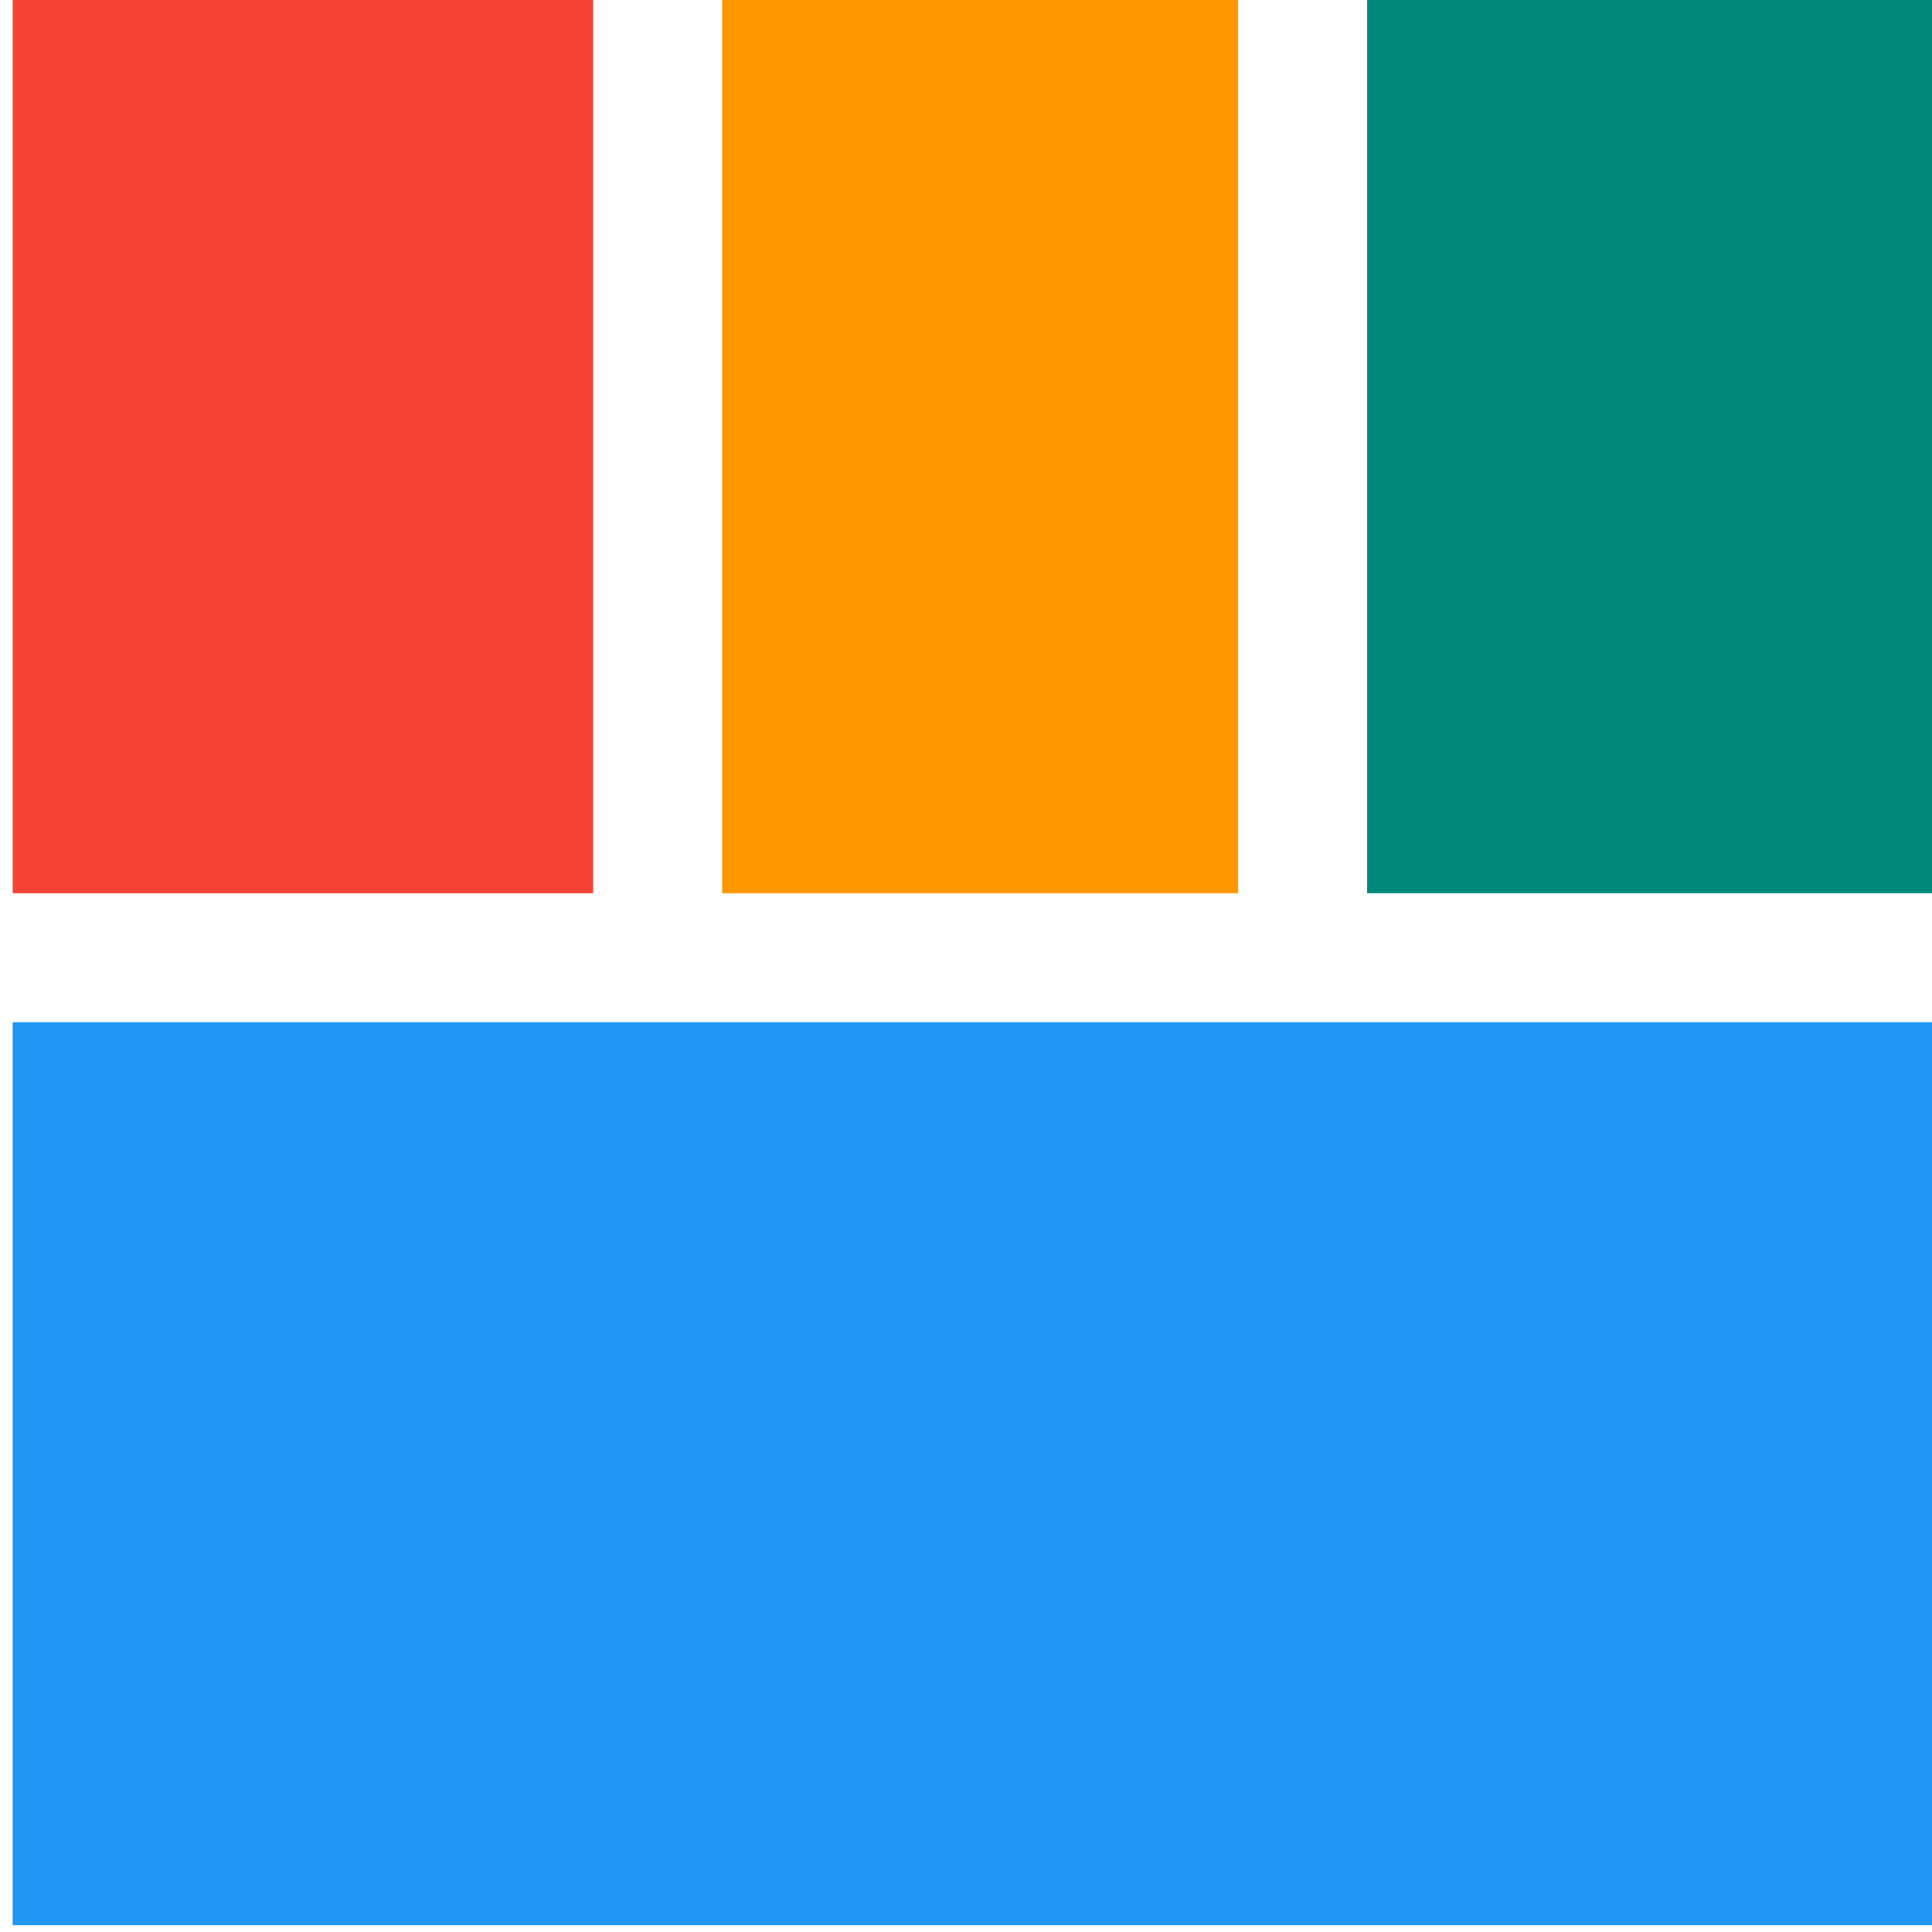 <?xml version="1.0" encoding="UTF-8" standalone="no"?>
<!-- Created with Inkscape (http://www.inkscape.org/) -->

<svg
   width="7.938mm"
   height="7.938mm"
   viewBox="0 0 7.938 7.938"
   version="1.1"
   id="svg2307"
   inkscape:version="1.1.2 (0a00cf5339, 2022-02-04, custom)"
   sodipodi:docname="drawing8.svg"
   xmlns:inkscape="http://www.inkscape.org/namespaces/inkscape"
   xmlns:sodipodi="http://sodipodi.sourceforge.net/DTD/sodipodi-0.dtd"
   xmlns="http://www.w3.org/2000/svg"
   xmlns:svg="http://www.w3.org/2000/svg">
  <sodipodi:namedview
     id="namedview2309"
     pagecolor="#ffffff"
     bordercolor="#666666"
     borderopacity="1.0"
     inkscape:pageshadow="2"
     inkscape:pageopacity="0.0"
     inkscape:pagecheckerboard="0"
     inkscape:document-units="mm"
     showgrid="false"
     inkscape:zoom="0.763461"
     inkscape:cx="-218.0858"
     inkscape:cy="118.53913"
     inkscape:window-width="1920"
     inkscape:window-height="1018"
     inkscape:window-x="-6"
     inkscape:window-y="-6"
     inkscape:window-maximized="1"
     inkscape:current-layer="layer1" />
  <defs
     id="defs2304" />
  <g
     inkscape:label="Layer 1"
     inkscape:groupmode="layer"
     id="layer1"
     transform="translate(-162.379,-116.98)">
    <g
       id="g1399"
       style="display:inline"
       transform="matrix(0.265,0,0,0.265,129.306,142.115)">
      <rect
         style="display:inline;fill:#2196f3;fill-opacity:1;stroke-width:0.42"
         id="rect1558"
         width="14"
         height="30"
         x="65"
         y="-155"
         transform="matrix(0,-1,-1,0,0,0)" />
      <rect
         y="-134"
         x="81"
         height="9"
         width="14"
         id="rect1560"
         style="display:inline;fill:#f44336;fill-opacity:1;stroke-width:0.42"
         transform="matrix(0,-1,-1,0,0,0)" />
      <rect
         style="display:inline;fill:#ff9800;fill-opacity:1;stroke-width:0.42"
         id="rect1562"
         width="14"
         height="8"
         x="81"
         y="-144"
         transform="matrix(0,-1,-1,0,0,0)" />
      <rect
         y="-155"
         x="81"
         height="9"
         width="14"
         id="rect1564"
         style="display:inline;fill:#00897b;fill-opacity:1;stroke-width:0.42"
         transform="matrix(0,-1,-1,0,0,0)" />
    </g>
  </g>
</svg>
